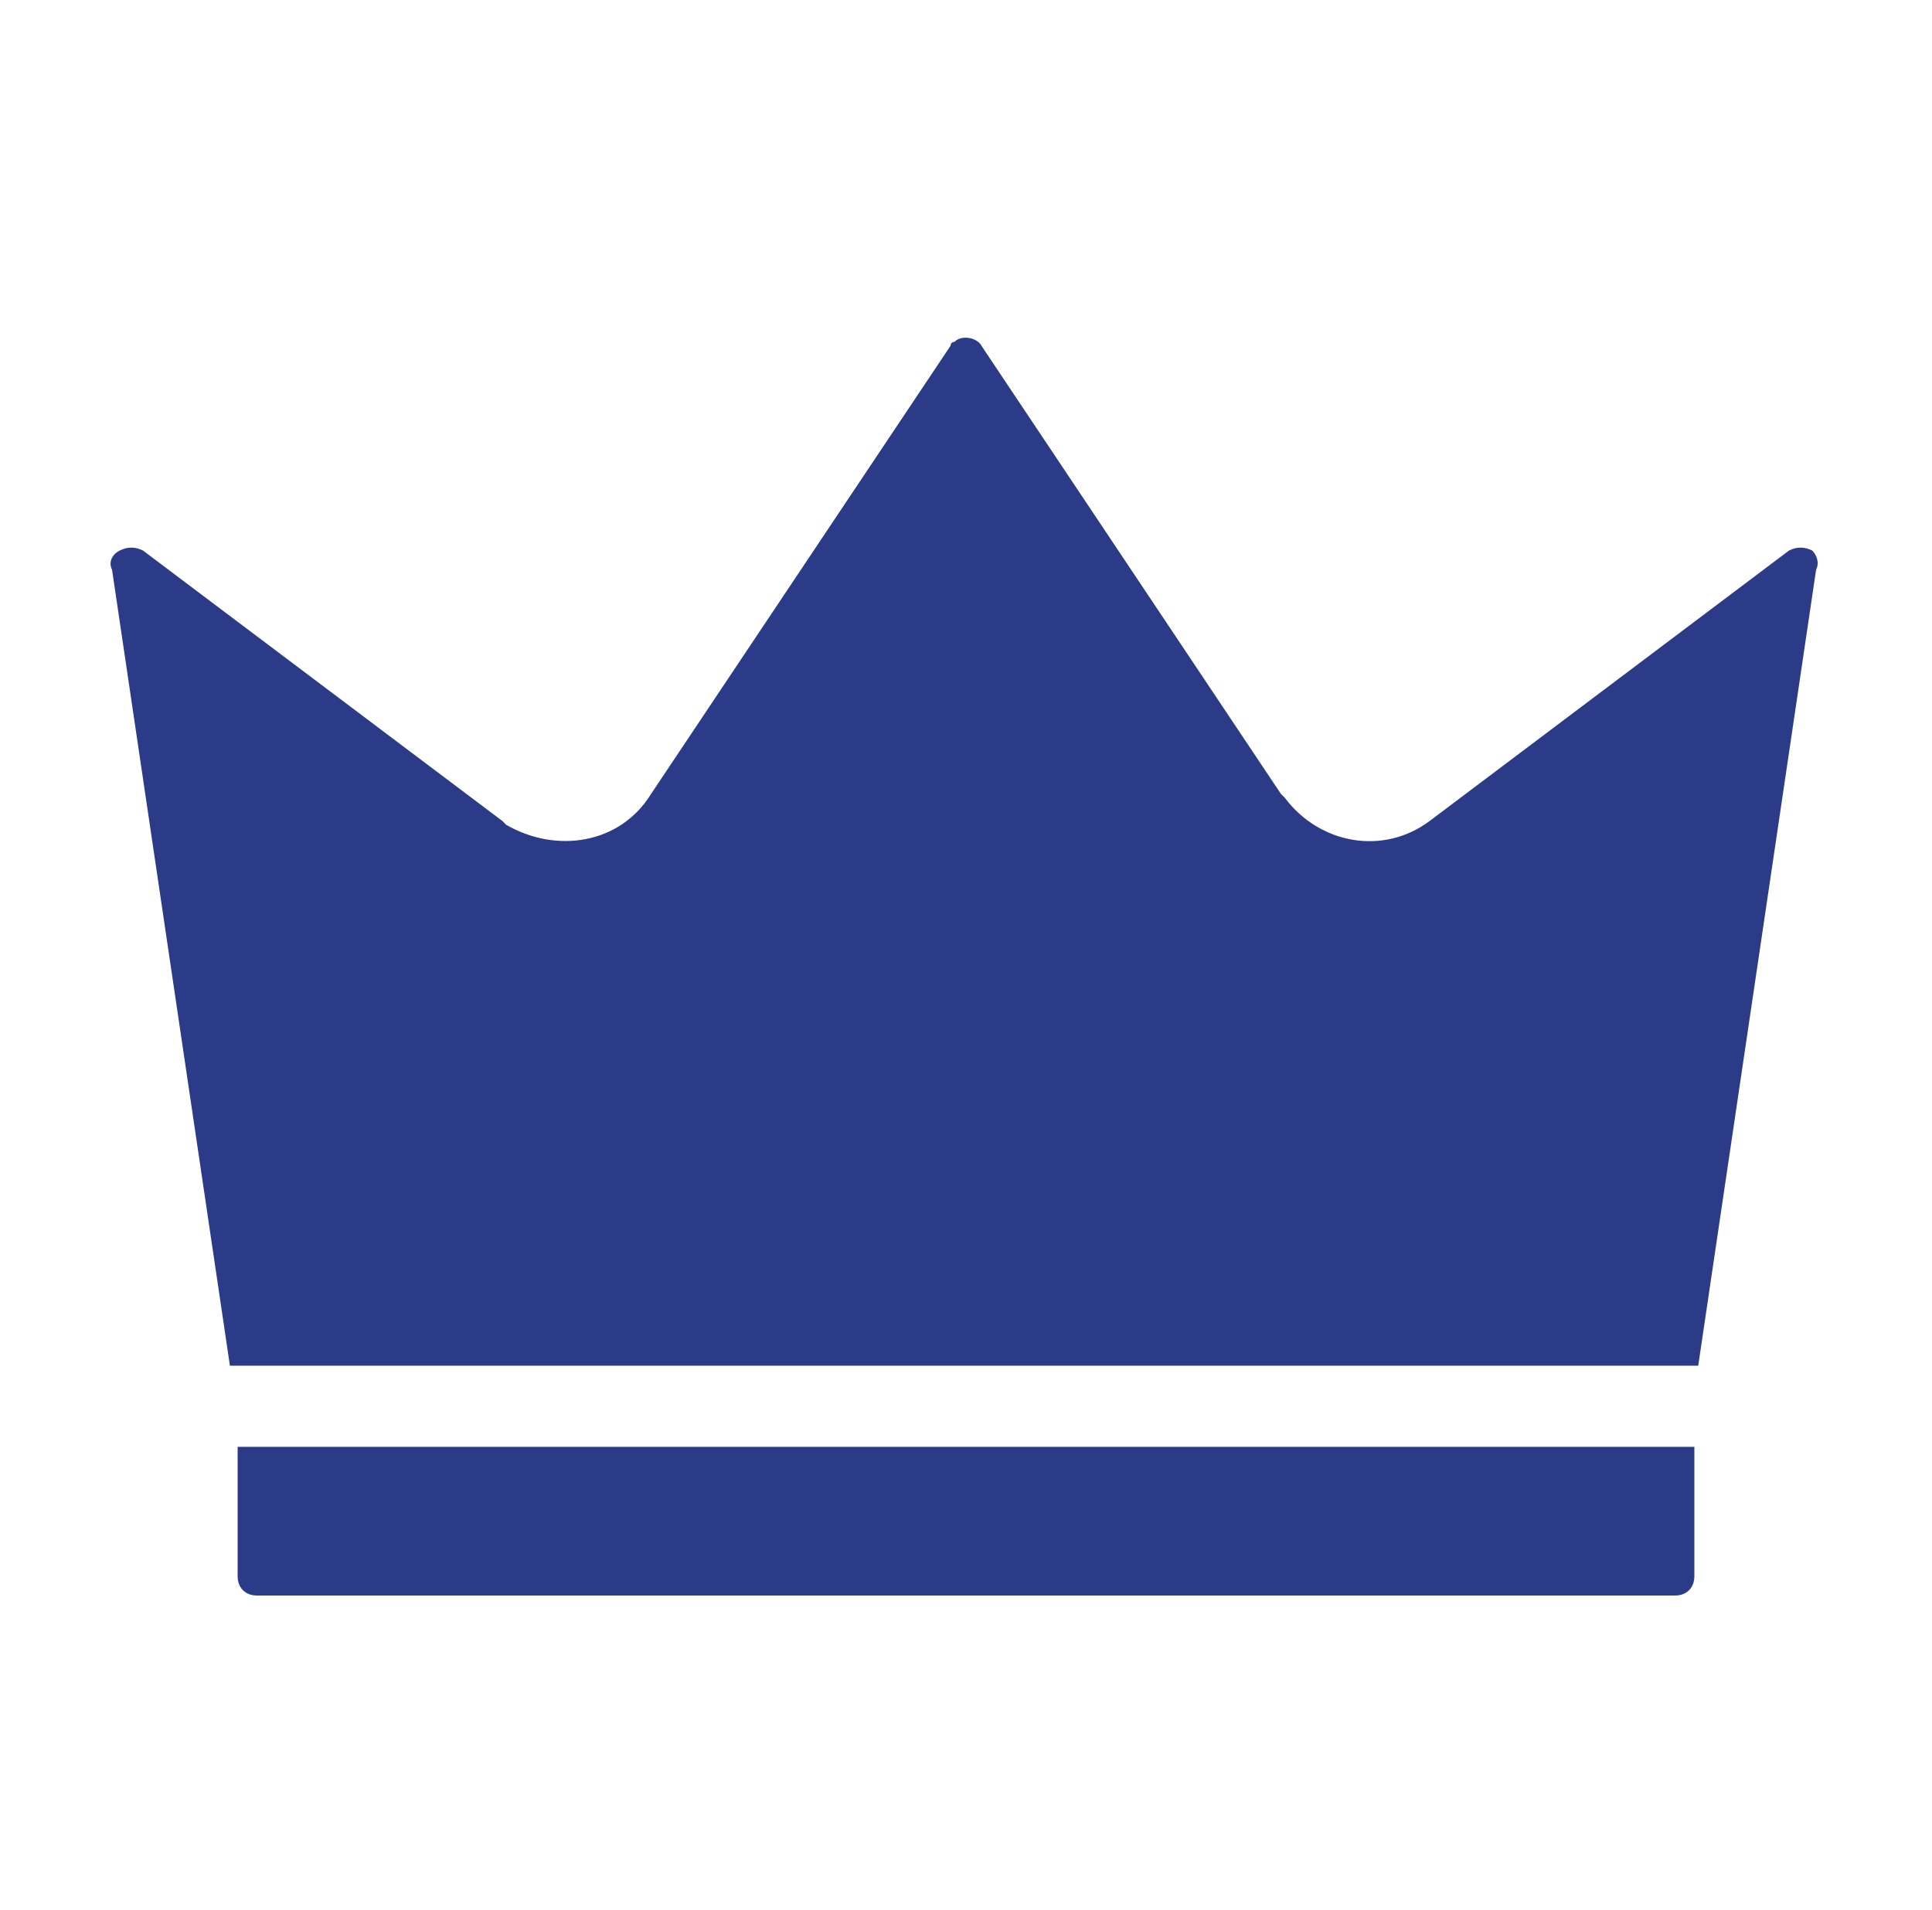 <?xml version="1.0" encoding="utf-8"?>
<!-- Generator: Adobe Illustrator 27.6.1, SVG Export Plug-In . SVG Version: 6.00 Build 0)  -->
<svg version="1.1" id="Lager_1" xmlns="http://www.w3.org/2000/svg" xmlns:xlink="http://www.w3.org/1999/xlink" x="0px" y="0px"
	 viewBox="0 0 100 98.9" style="enable-background:new 0 0 100 98.9;" xml:space="preserve">
<style type="text/css">
	.st0{fill:#2B3B87;}
</style>
<path class="st0" d="M12.3,81.6c0,0.6,0.4,1,1,1h73.4c0.6,0,1-0.4,1-1v-6.7H12.3V81.6z"/>
<path class="st0" d="M93.8,28.5c-0.4-0.2-0.8-0.2-1.2,0L74,42.5c-2.4,1.8-5.7,1.2-7.5-1.2l-0.2-0.2L50.8,17.9
	c-0.2-0.4-1-0.6-1.4-0.2c-0.2,0-0.2,0.2-0.2,0.2L33.7,41.1c-1.6,2.6-4.9,3.1-7.5,1.6l-0.2-0.2L7.4,28.5c-0.4-0.2-0.8-0.2-1.2,0
	s-0.6,0.6-0.4,1l6.1,41.2h76L94,29.5C94.2,29.1,94,28.7,93.8,28.5z"/>
</svg>

